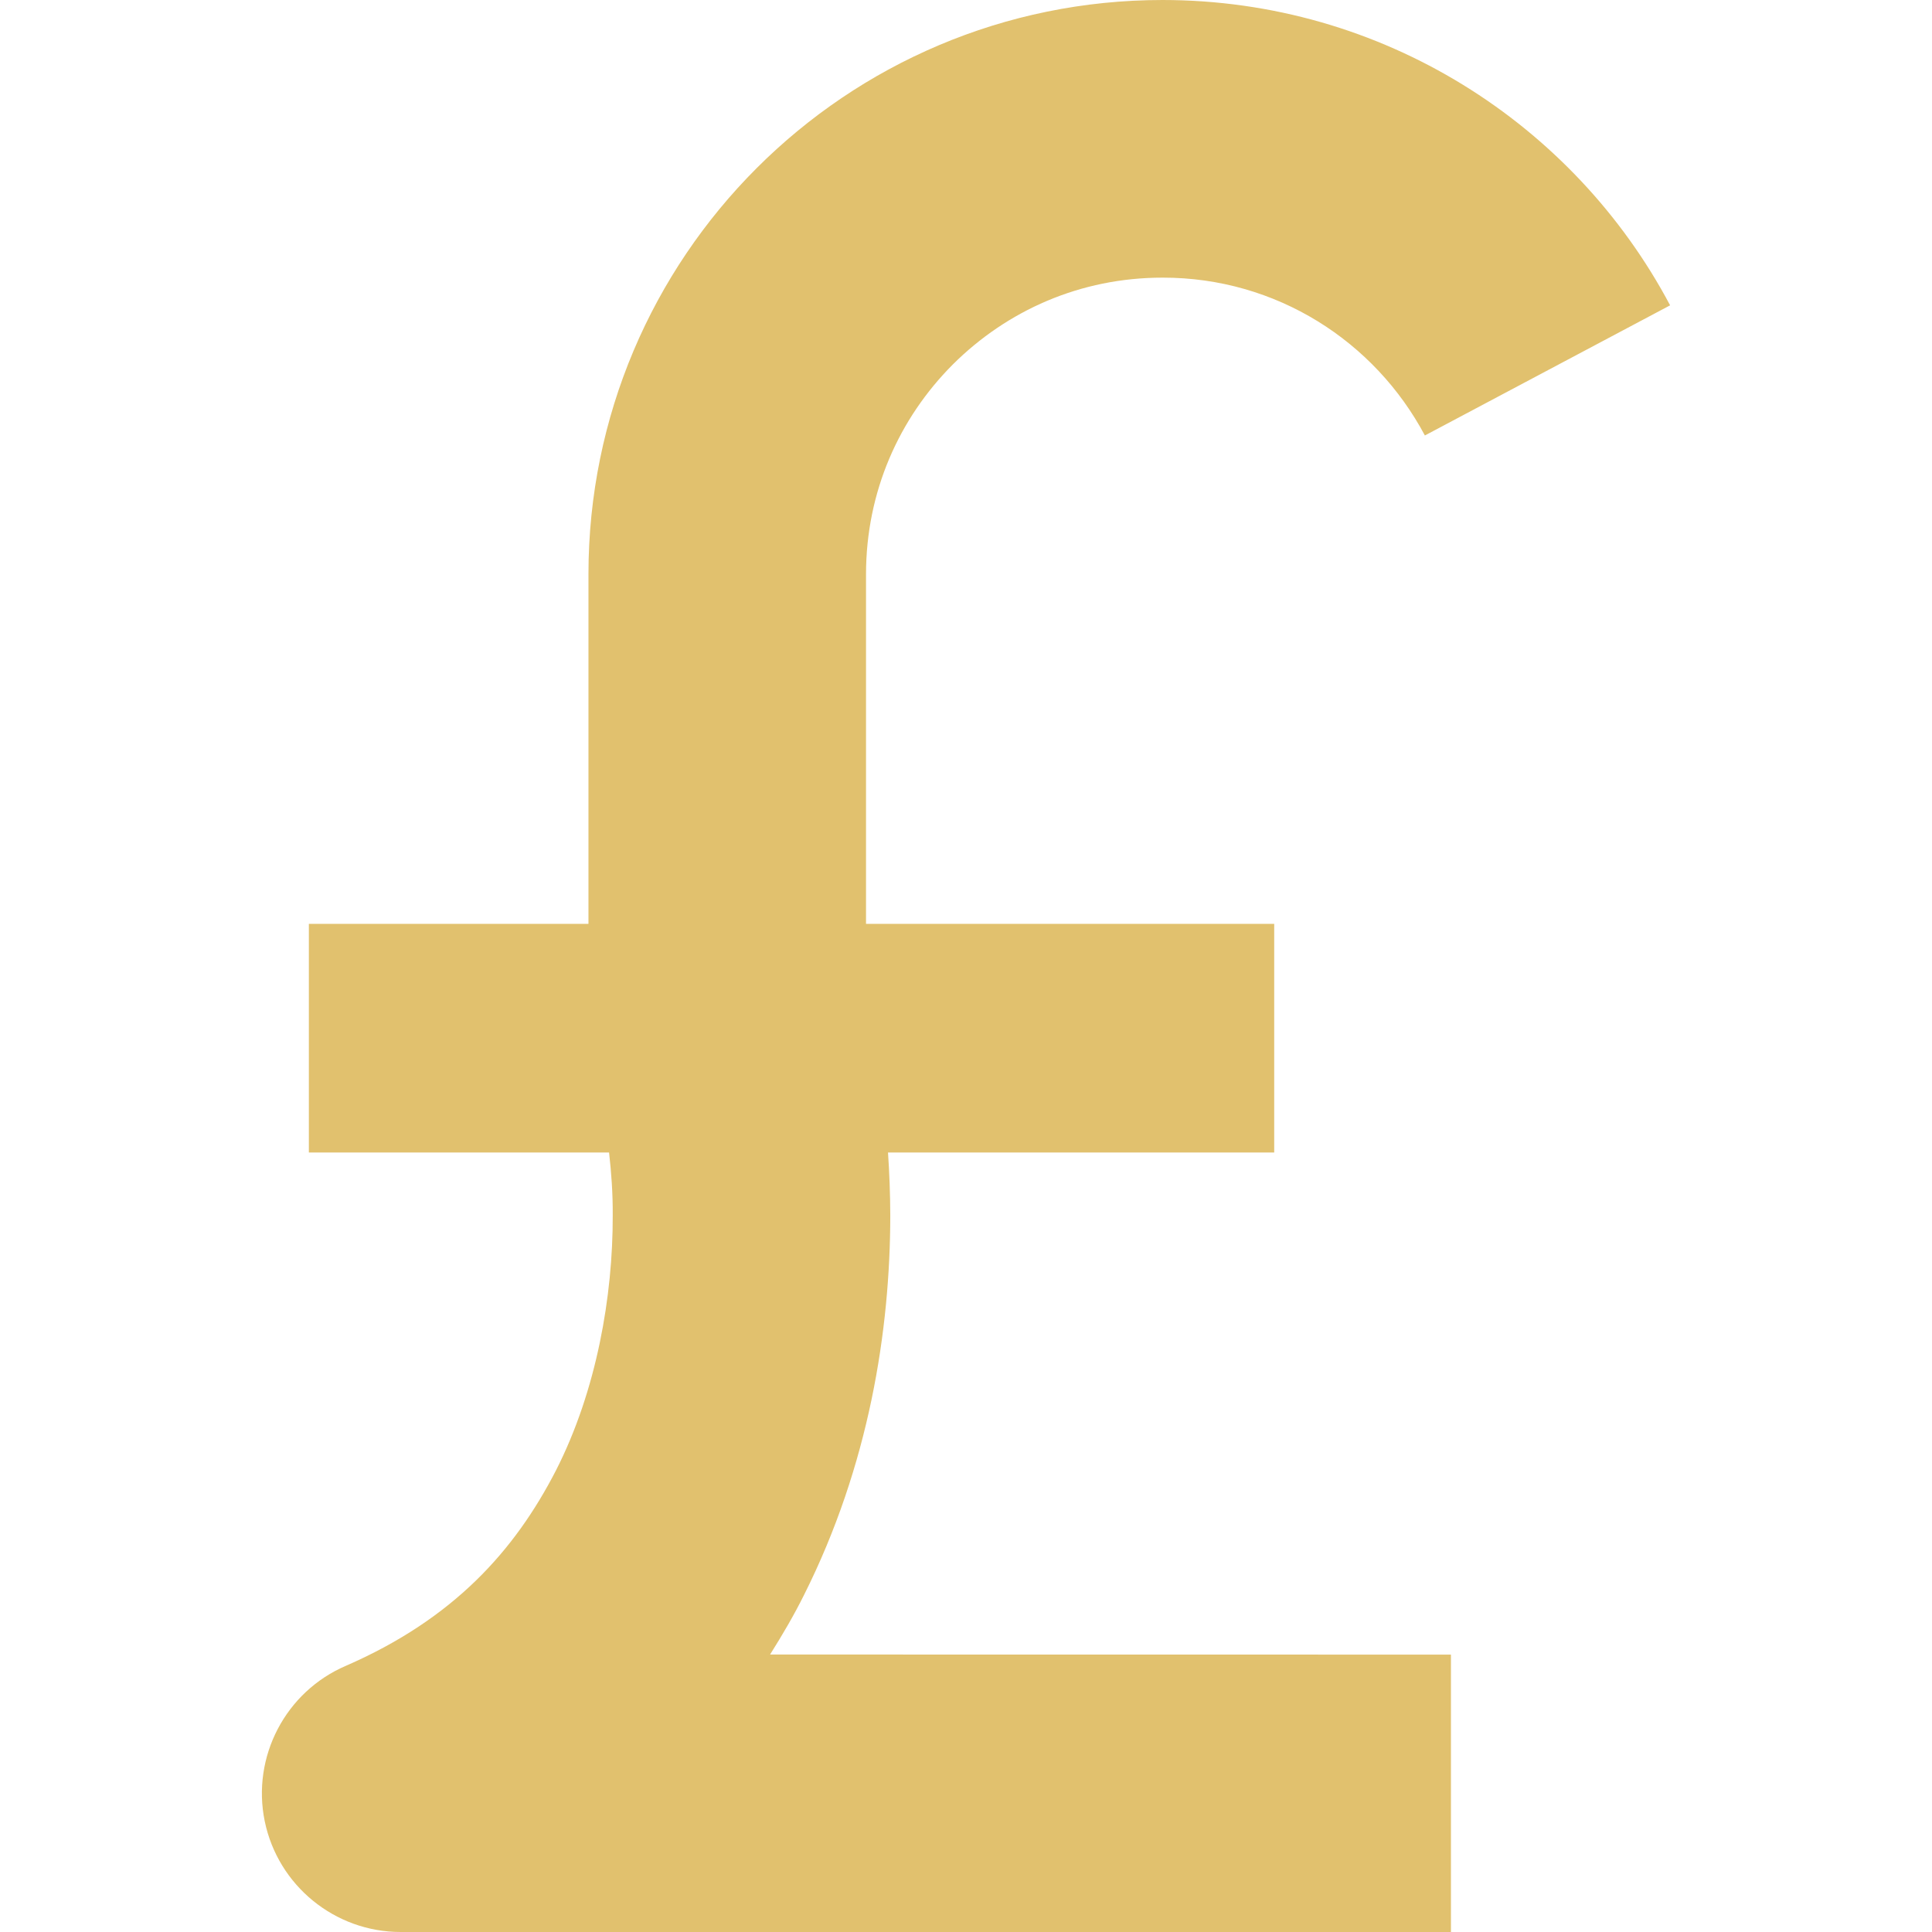 <!--?xml version="1.0" encoding="utf-8"?-->
<!-- Generator: Adobe Illustrator 18.1.1, SVG Export Plug-In . SVG Version: 6.00 Build 0)  -->

<svg version="1.1" id="_x32_" xmlns="http://www.w3.org/2000/svg" xmlns:xlink="http://www.w3.org/1999/xlink" x="0px" y="0px" viewBox="0 0 512 512" style="width: 256px; height: 256px; opacity: 1;" xml:space="preserve">
<style type="text/css">
	.st0{fill:#4B4B4B;}
</style>
<g>
	<path class="st0" d="M213.035,422.764c17.332-34.522,22.857-70.265,22.9-100.568c-0.021-5.806-0.238-11.406-0.604-16.77h102.348
		V244.83H229.503c0-25.695,0-62.948,0-92.668c0.021-21.821,8.719-41.246,23.007-55.577c14.353-14.288,33.757-23.008,55.577-23.008
		c30.174-0.043,56.246,16.9,69.52,41.828l64.988-34.49C417.105,32.817,366.363,0.021,308.088,0
		c-84.046,0.021-152.119,68.116-152.141,152.162c0,29.72,0,66.972,0,92.668H81.851v60.595h79.557
		c0.582,5.158,1.014,10.727,0.972,16.77c0.043,21.152-4.209,46.189-15.022,67.438c-10.987,21.378-27.152,39.378-55.663,51.81
		c-16.037,6.864-25.038,24.13-21.54,41.192C73.671,499.708,88.757,512,106.175,512c165.868,0,278.339,0,278.339,0v-73.512
		c0,0-69.865-0.022-180.437-0.022C207.337,433.285,210.402,428.062,213.035,422.764z" style="fill: rgb(225, 193, 110);"></path>
</g>
</svg>
